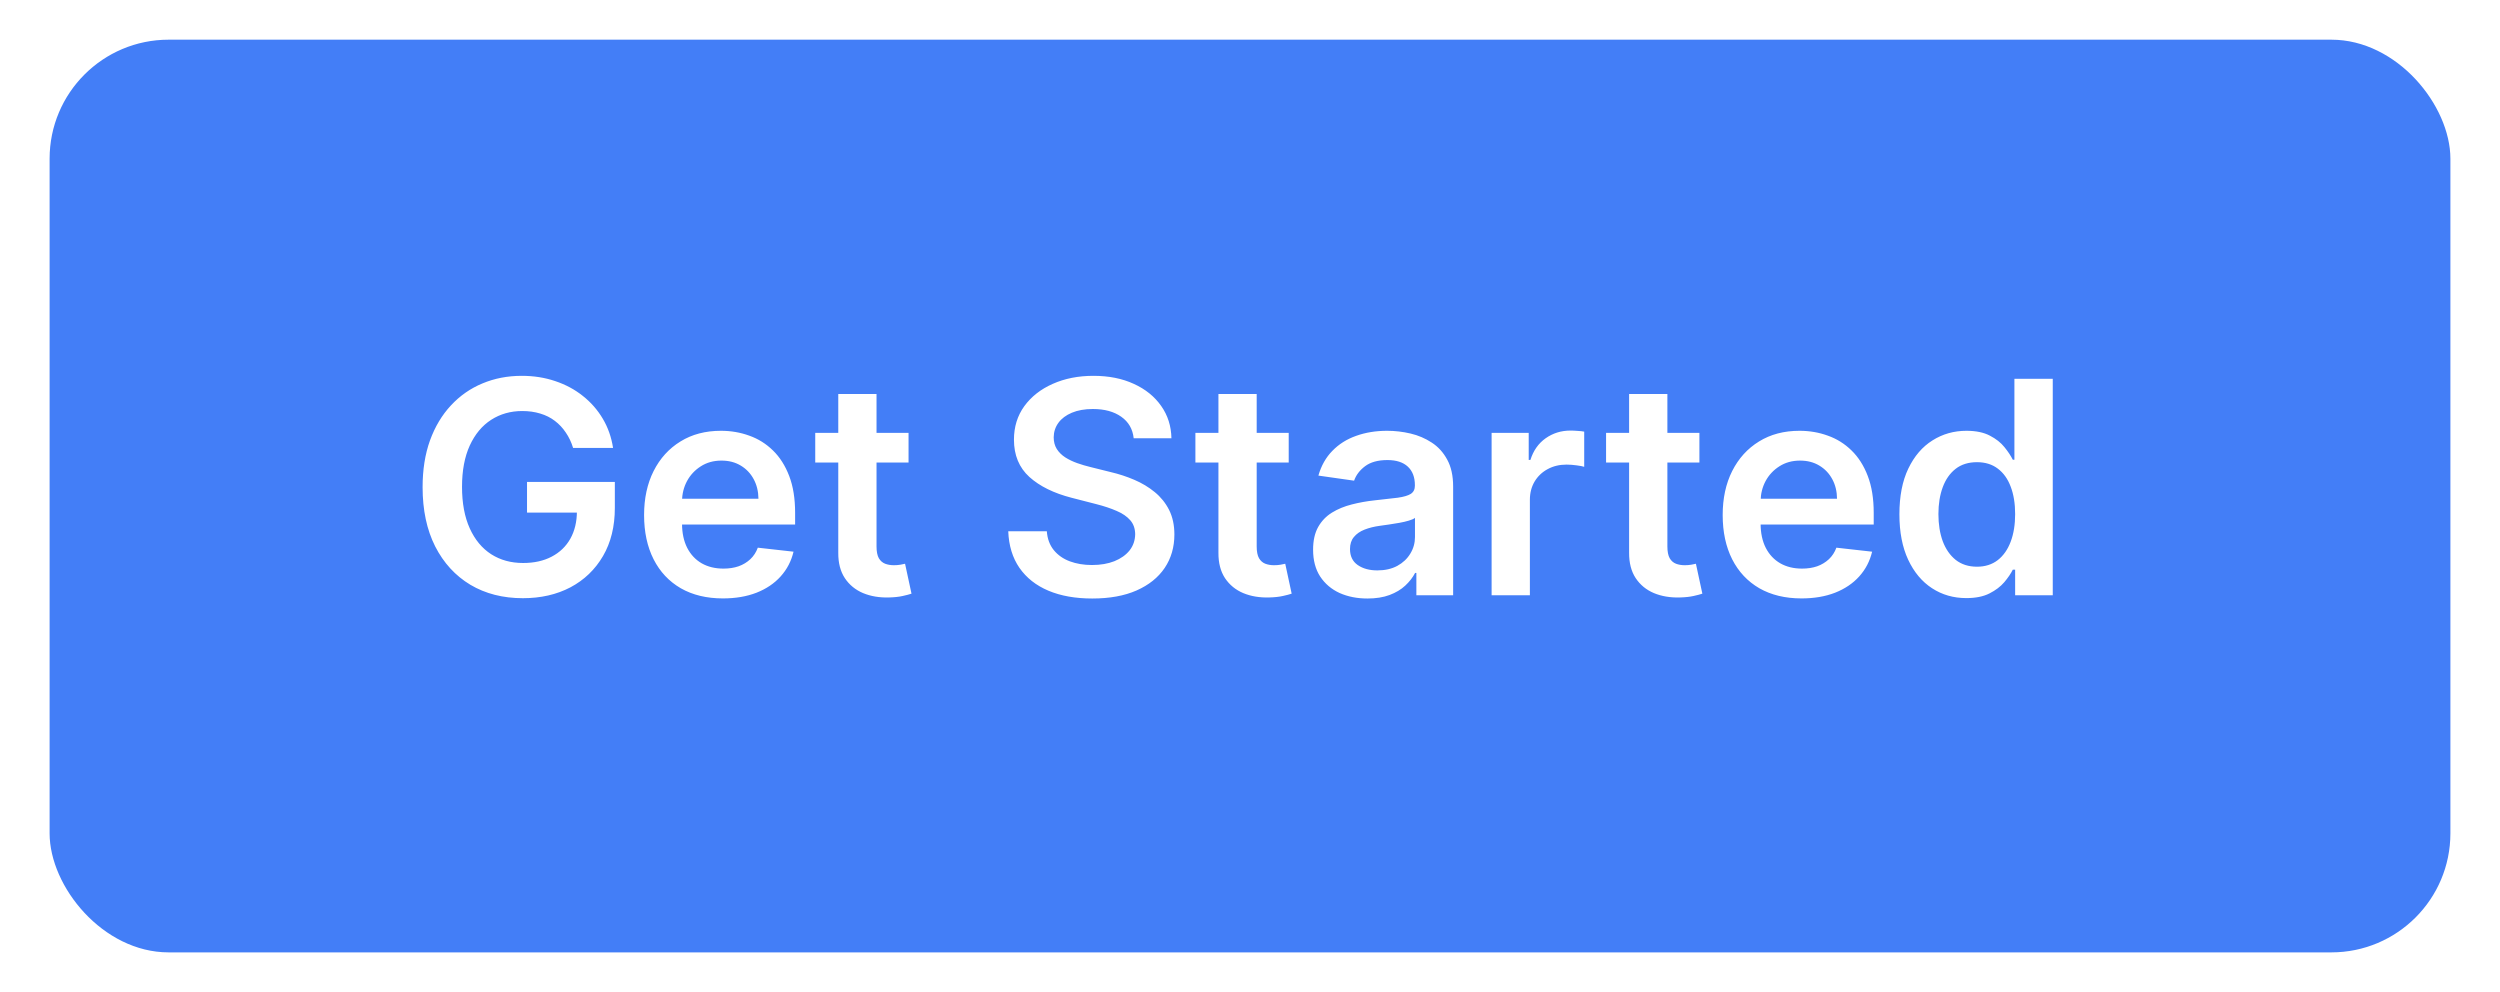 <svg width="126" height="50" viewBox="0 0 126 50" fill="none" xmlns="http://www.w3.org/2000/svg">
<g filter="url(#filter0_d_3_15887)">
<rect x="2.5" y="1" width="121" height="46" rx="6" fill="#437EF7"/>
<path d="M28.884 21.575C28.796 21.287 28.673 21.029 28.517 20.802C28.364 20.571 28.179 20.374 27.963 20.211C27.75 20.048 27.505 19.925 27.228 19.843C26.951 19.758 26.649 19.716 26.322 19.716C25.736 19.716 25.214 19.863 24.756 20.158C24.298 20.452 23.938 20.886 23.675 21.457C23.416 22.026 23.286 22.718 23.286 23.535C23.286 24.359 23.416 25.056 23.675 25.628C23.934 26.2 24.294 26.635 24.756 26.933C25.218 27.228 25.754 27.375 26.365 27.375C26.919 27.375 27.398 27.269 27.803 27.056C28.211 26.843 28.526 26.541 28.746 26.15C28.966 25.756 29.076 25.294 29.076 24.765L29.523 24.834H26.562V23.29H30.988V24.6C30.988 25.534 30.789 26.342 30.392 27.024C29.994 27.706 29.447 28.231 28.751 28.601C28.055 28.966 27.256 29.149 26.354 29.149C25.349 29.149 24.467 28.924 23.707 28.473C22.95 28.018 22.359 27.374 21.933 26.539C21.51 25.701 21.299 24.707 21.299 23.556C21.299 22.675 21.423 21.889 21.672 21.196C21.924 20.504 22.276 19.916 22.727 19.433C23.178 18.947 23.707 18.577 24.314 18.325C24.921 18.07 25.582 17.942 26.296 17.942C26.899 17.942 27.462 18.03 27.984 18.208C28.506 18.382 28.97 18.631 29.374 18.954C29.783 19.277 30.118 19.66 30.381 20.104C30.644 20.548 30.816 21.038 30.898 21.575H28.884ZM36.436 29.16C35.616 29.16 34.907 28.989 34.311 28.648C33.718 28.304 33.261 27.817 32.942 27.189C32.622 26.557 32.462 25.813 32.462 24.957C32.462 24.115 32.622 23.377 32.942 22.741C33.265 22.102 33.716 21.605 34.295 21.25C34.874 20.891 35.554 20.712 36.335 20.712C36.839 20.712 37.315 20.793 37.763 20.957C38.214 21.116 38.611 21.365 38.956 21.702C39.304 22.04 39.577 22.47 39.776 22.991C39.975 23.51 40.074 24.128 40.074 24.845V25.436H33.368V24.137H38.226C38.222 23.767 38.142 23.439 37.986 23.151C37.83 22.86 37.612 22.631 37.331 22.464C37.054 22.297 36.731 22.214 36.362 22.214C35.967 22.214 35.621 22.31 35.323 22.501C35.025 22.69 34.792 22.938 34.625 23.247C34.462 23.553 34.378 23.888 34.375 24.254V25.389C34.375 25.864 34.462 26.273 34.636 26.614C34.81 26.951 35.053 27.21 35.365 27.391C35.678 27.569 36.044 27.658 36.463 27.658C36.743 27.658 36.997 27.619 37.224 27.541C37.452 27.459 37.649 27.34 37.816 27.184C37.983 27.027 38.109 26.834 38.194 26.603L39.994 26.805C39.881 27.281 39.664 27.697 39.344 28.052C39.029 28.403 38.624 28.677 38.13 28.872C37.636 29.064 37.072 29.16 36.436 29.16ZM45.791 20.818V22.31H41.088V20.818H45.791ZM42.249 18.858H44.177V26.539C44.177 26.798 44.216 26.997 44.294 27.136C44.376 27.271 44.483 27.363 44.614 27.413C44.745 27.462 44.891 27.487 45.051 27.487C45.172 27.487 45.282 27.478 45.381 27.461C45.484 27.443 45.562 27.427 45.615 27.413L45.94 28.92C45.837 28.956 45.69 28.995 45.498 29.037C45.31 29.08 45.079 29.105 44.806 29.112C44.323 29.126 43.888 29.053 43.501 28.893C43.114 28.73 42.806 28.478 42.579 28.137C42.355 27.796 42.245 27.37 42.249 26.859V18.858ZM57.138 21.09C57.089 20.625 56.879 20.262 56.51 20.003C56.144 19.744 55.668 19.614 55.082 19.614C54.67 19.614 54.317 19.677 54.022 19.801C53.727 19.925 53.502 20.094 53.346 20.307C53.19 20.52 53.11 20.763 53.106 21.037C53.106 21.264 53.158 21.461 53.261 21.628C53.367 21.795 53.511 21.937 53.692 22.054C53.873 22.168 54.074 22.264 54.294 22.342C54.514 22.42 54.736 22.485 54.96 22.539L55.983 22.794C56.394 22.89 56.79 23.02 57.17 23.183C57.554 23.347 57.897 23.553 58.198 23.801C58.504 24.05 58.745 24.35 58.923 24.701C59.1 25.053 59.189 25.465 59.189 25.937C59.189 26.576 59.026 27.139 58.699 27.626C58.372 28.109 57.9 28.487 57.282 28.76C56.668 29.03 55.924 29.165 55.05 29.165C54.202 29.165 53.465 29.034 52.84 28.771C52.218 28.508 51.732 28.125 51.38 27.62C51.032 27.116 50.844 26.502 50.816 25.777H52.76C52.788 26.157 52.906 26.473 53.111 26.726C53.317 26.978 53.586 27.166 53.916 27.29C54.25 27.414 54.622 27.477 55.034 27.477C55.464 27.477 55.84 27.413 56.164 27.285C56.49 27.153 56.746 26.972 56.931 26.741C57.115 26.507 57.209 26.234 57.213 25.921C57.209 25.637 57.126 25.403 56.963 25.218C56.799 25.03 56.57 24.874 56.276 24.749C55.984 24.621 55.643 24.508 55.253 24.408L54.012 24.089C53.113 23.858 52.403 23.508 51.881 23.039C51.362 22.567 51.103 21.94 51.103 21.159C51.103 20.516 51.277 19.953 51.625 19.471C51.977 18.988 52.455 18.613 53.058 18.347C53.662 18.077 54.345 17.942 55.109 17.942C55.883 17.942 56.561 18.077 57.144 18.347C57.73 18.613 58.19 18.984 58.523 19.46C58.857 19.932 59.029 20.476 59.04 21.09H57.138ZM64.951 20.818V22.31H60.248V20.818H64.951ZM61.409 18.858H63.337V26.539C63.337 26.798 63.376 26.997 63.455 27.136C63.536 27.271 63.643 27.363 63.774 27.413C63.906 27.462 64.051 27.487 64.211 27.487C64.332 27.487 64.442 27.478 64.541 27.461C64.644 27.443 64.722 27.427 64.776 27.413L65.1 28.92C64.998 28.956 64.85 28.995 64.658 29.037C64.47 29.08 64.239 29.105 63.966 29.112C63.483 29.126 63.048 29.053 62.661 28.893C62.274 28.73 61.967 28.478 61.739 28.137C61.516 27.796 61.406 27.37 61.409 26.859V18.858ZM68.918 29.165C68.4 29.165 67.933 29.073 67.517 28.888C67.106 28.7 66.779 28.423 66.537 28.057C66.299 27.691 66.18 27.24 66.18 26.704C66.18 26.242 66.266 25.861 66.436 25.559C66.607 25.257 66.839 25.016 67.134 24.834C67.429 24.653 67.761 24.517 68.13 24.424C68.503 24.328 68.888 24.259 69.286 24.217C69.765 24.167 70.154 24.122 70.453 24.084C70.751 24.041 70.967 23.977 71.102 23.892C71.241 23.803 71.31 23.666 71.31 23.482V23.45C71.31 23.048 71.191 22.738 70.953 22.517C70.715 22.297 70.373 22.187 69.925 22.187C69.453 22.187 69.078 22.29 68.801 22.496C68.528 22.702 68.343 22.945 68.247 23.226L66.447 22.97C66.589 22.473 66.823 22.058 67.15 21.724C67.477 21.386 67.876 21.134 68.349 20.967C68.821 20.797 69.343 20.712 69.915 20.712C70.309 20.712 70.701 20.758 71.092 20.85C71.482 20.942 71.839 21.095 72.162 21.308C72.486 21.518 72.745 21.804 72.94 22.166C73.139 22.528 73.238 22.981 73.238 23.524V29H71.385V27.876H71.321C71.204 28.103 71.038 28.316 70.825 28.515C70.616 28.711 70.351 28.869 70.032 28.989C69.716 29.107 69.344 29.165 68.918 29.165ZM69.419 27.748C69.806 27.748 70.142 27.672 70.426 27.519C70.71 27.363 70.928 27.157 71.081 26.901C71.237 26.646 71.315 26.367 71.315 26.065V25.101C71.255 25.151 71.152 25.197 71.007 25.239C70.864 25.282 70.705 25.319 70.527 25.351C70.35 25.383 70.174 25.412 70 25.436C69.826 25.461 69.675 25.483 69.547 25.5C69.259 25.539 69.002 25.603 68.775 25.692C68.547 25.781 68.368 25.905 68.237 26.065C68.105 26.221 68.04 26.424 68.04 26.672C68.04 27.027 68.169 27.296 68.428 27.477C68.688 27.658 69.018 27.748 69.419 27.748ZM75.177 29V20.818H77.047V22.182H77.132C77.281 21.709 77.537 21.346 77.899 21.09C78.265 20.831 78.682 20.701 79.151 20.701C79.257 20.701 79.376 20.706 79.508 20.717C79.643 20.724 79.755 20.736 79.844 20.754V22.528C79.762 22.5 79.632 22.475 79.455 22.453C79.281 22.429 79.112 22.416 78.949 22.416C78.597 22.416 78.281 22.492 78 22.645C77.724 22.794 77.505 23.002 77.345 23.268C77.186 23.535 77.106 23.842 77.106 24.19V29H75.177ZM85.65 20.818V22.31H80.946V20.818H85.65ZM82.107 18.858H84.036V26.539C84.036 26.798 84.075 26.997 84.153 27.136C84.234 27.271 84.341 27.363 84.472 27.413C84.604 27.462 84.749 27.487 84.909 27.487C85.03 27.487 85.14 27.478 85.239 27.461C85.342 27.443 85.421 27.427 85.474 27.413L85.799 28.92C85.696 28.956 85.548 28.995 85.357 29.037C85.168 29.08 84.938 29.105 84.664 29.112C84.181 29.126 83.746 29.053 83.359 28.893C82.972 28.73 82.665 28.478 82.438 28.137C82.214 27.796 82.104 27.37 82.107 26.859V18.858ZM90.796 29.16C89.976 29.16 89.268 28.989 88.671 28.648C88.078 28.304 87.622 27.817 87.302 27.189C86.983 26.557 86.823 25.813 86.823 24.957C86.823 24.115 86.983 23.377 87.302 22.741C87.625 22.102 88.076 21.605 88.655 21.25C89.234 20.891 89.914 20.712 90.695 20.712C91.2 20.712 91.675 20.793 92.123 20.957C92.574 21.116 92.972 21.365 93.316 21.702C93.664 22.04 93.938 22.47 94.136 22.991C94.335 23.51 94.435 24.128 94.435 24.845V25.436H87.728V24.137H92.586C92.583 23.767 92.503 23.439 92.347 23.151C92.19 22.86 91.972 22.631 91.691 22.464C91.414 22.297 91.091 22.214 90.722 22.214C90.328 22.214 89.981 22.31 89.683 22.501C89.385 22.69 89.152 22.938 88.985 23.247C88.822 23.553 88.739 23.888 88.735 24.254V25.389C88.735 25.864 88.822 26.273 88.996 26.614C89.17 26.951 89.413 27.21 89.726 27.391C90.038 27.569 90.404 27.658 90.823 27.658C91.104 27.658 91.358 27.619 91.585 27.541C91.812 27.459 92.009 27.34 92.176 27.184C92.343 27.027 92.469 26.834 92.554 26.603L94.355 26.805C94.241 27.281 94.025 27.697 93.705 28.052C93.389 28.403 92.984 28.677 92.49 28.872C91.997 29.064 91.432 29.16 90.796 29.16ZM99.102 29.144C98.459 29.144 97.884 28.979 97.376 28.648C96.868 28.318 96.467 27.839 96.172 27.21C95.878 26.582 95.73 25.818 95.73 24.92C95.73 24.011 95.879 23.244 96.178 22.619C96.48 21.99 96.886 21.516 97.398 21.196C97.909 20.873 98.479 20.712 99.108 20.712C99.587 20.712 99.981 20.793 100.29 20.957C100.599 21.116 100.844 21.31 101.025 21.537C101.206 21.761 101.347 21.972 101.446 22.171H101.526V18.091H103.459V29H101.563V27.711H101.446C101.347 27.91 101.203 28.121 101.014 28.345C100.826 28.565 100.578 28.753 100.269 28.909C99.96 29.066 99.571 29.144 99.102 29.144ZM99.64 27.562C100.049 27.562 100.397 27.452 100.684 27.232C100.972 27.008 101.19 26.697 101.339 26.299C101.489 25.902 101.563 25.438 101.563 24.909C101.563 24.38 101.489 23.92 101.339 23.529C101.194 23.139 100.977 22.835 100.69 22.619C100.405 22.402 100.056 22.294 99.64 22.294C99.21 22.294 98.852 22.405 98.564 22.629C98.276 22.853 98.06 23.162 97.914 23.556C97.769 23.95 97.696 24.401 97.696 24.909C97.696 25.421 97.769 25.877 97.914 26.278C98.064 26.676 98.282 26.99 98.57 27.221C98.861 27.448 99.218 27.562 99.64 27.562Z" fill="white"/>
</g>
<defs>
<filter id="filter0_d_3_15887" x="0.5" y="0" width="125" height="50" filterUnits="userSpaceOnUse" color-interpolation-filters="sRGB">
<feFlood flood-opacity="0" result="BackgroundImageFix"/>
<feColorMatrix in="SourceAlpha" type="matrix" values="0 0 0 0 0 0 0 0 0 0 0 0 0 0 0 0 0 0 127 0" result="hardAlpha"/>
<feOffset dy="1"/>
<feGaussianBlur stdDeviation="1"/>
<feComposite in2="hardAlpha" operator="out"/>
<feColorMatrix type="matrix" values="0 0 0 0 0.063 0 0 0 0 0.094 0 0 0 0 0.157 0 0 0 0.04 0"/>
<feBlend mode="normal" in2="BackgroundImageFix" result="effect1_dropShadow_3_15887"/>
<feBlend mode="normal" in="SourceGraphic" in2="effect1_dropShadow_3_15887" result="shape"/>
</filter>
</defs>
</svg>
